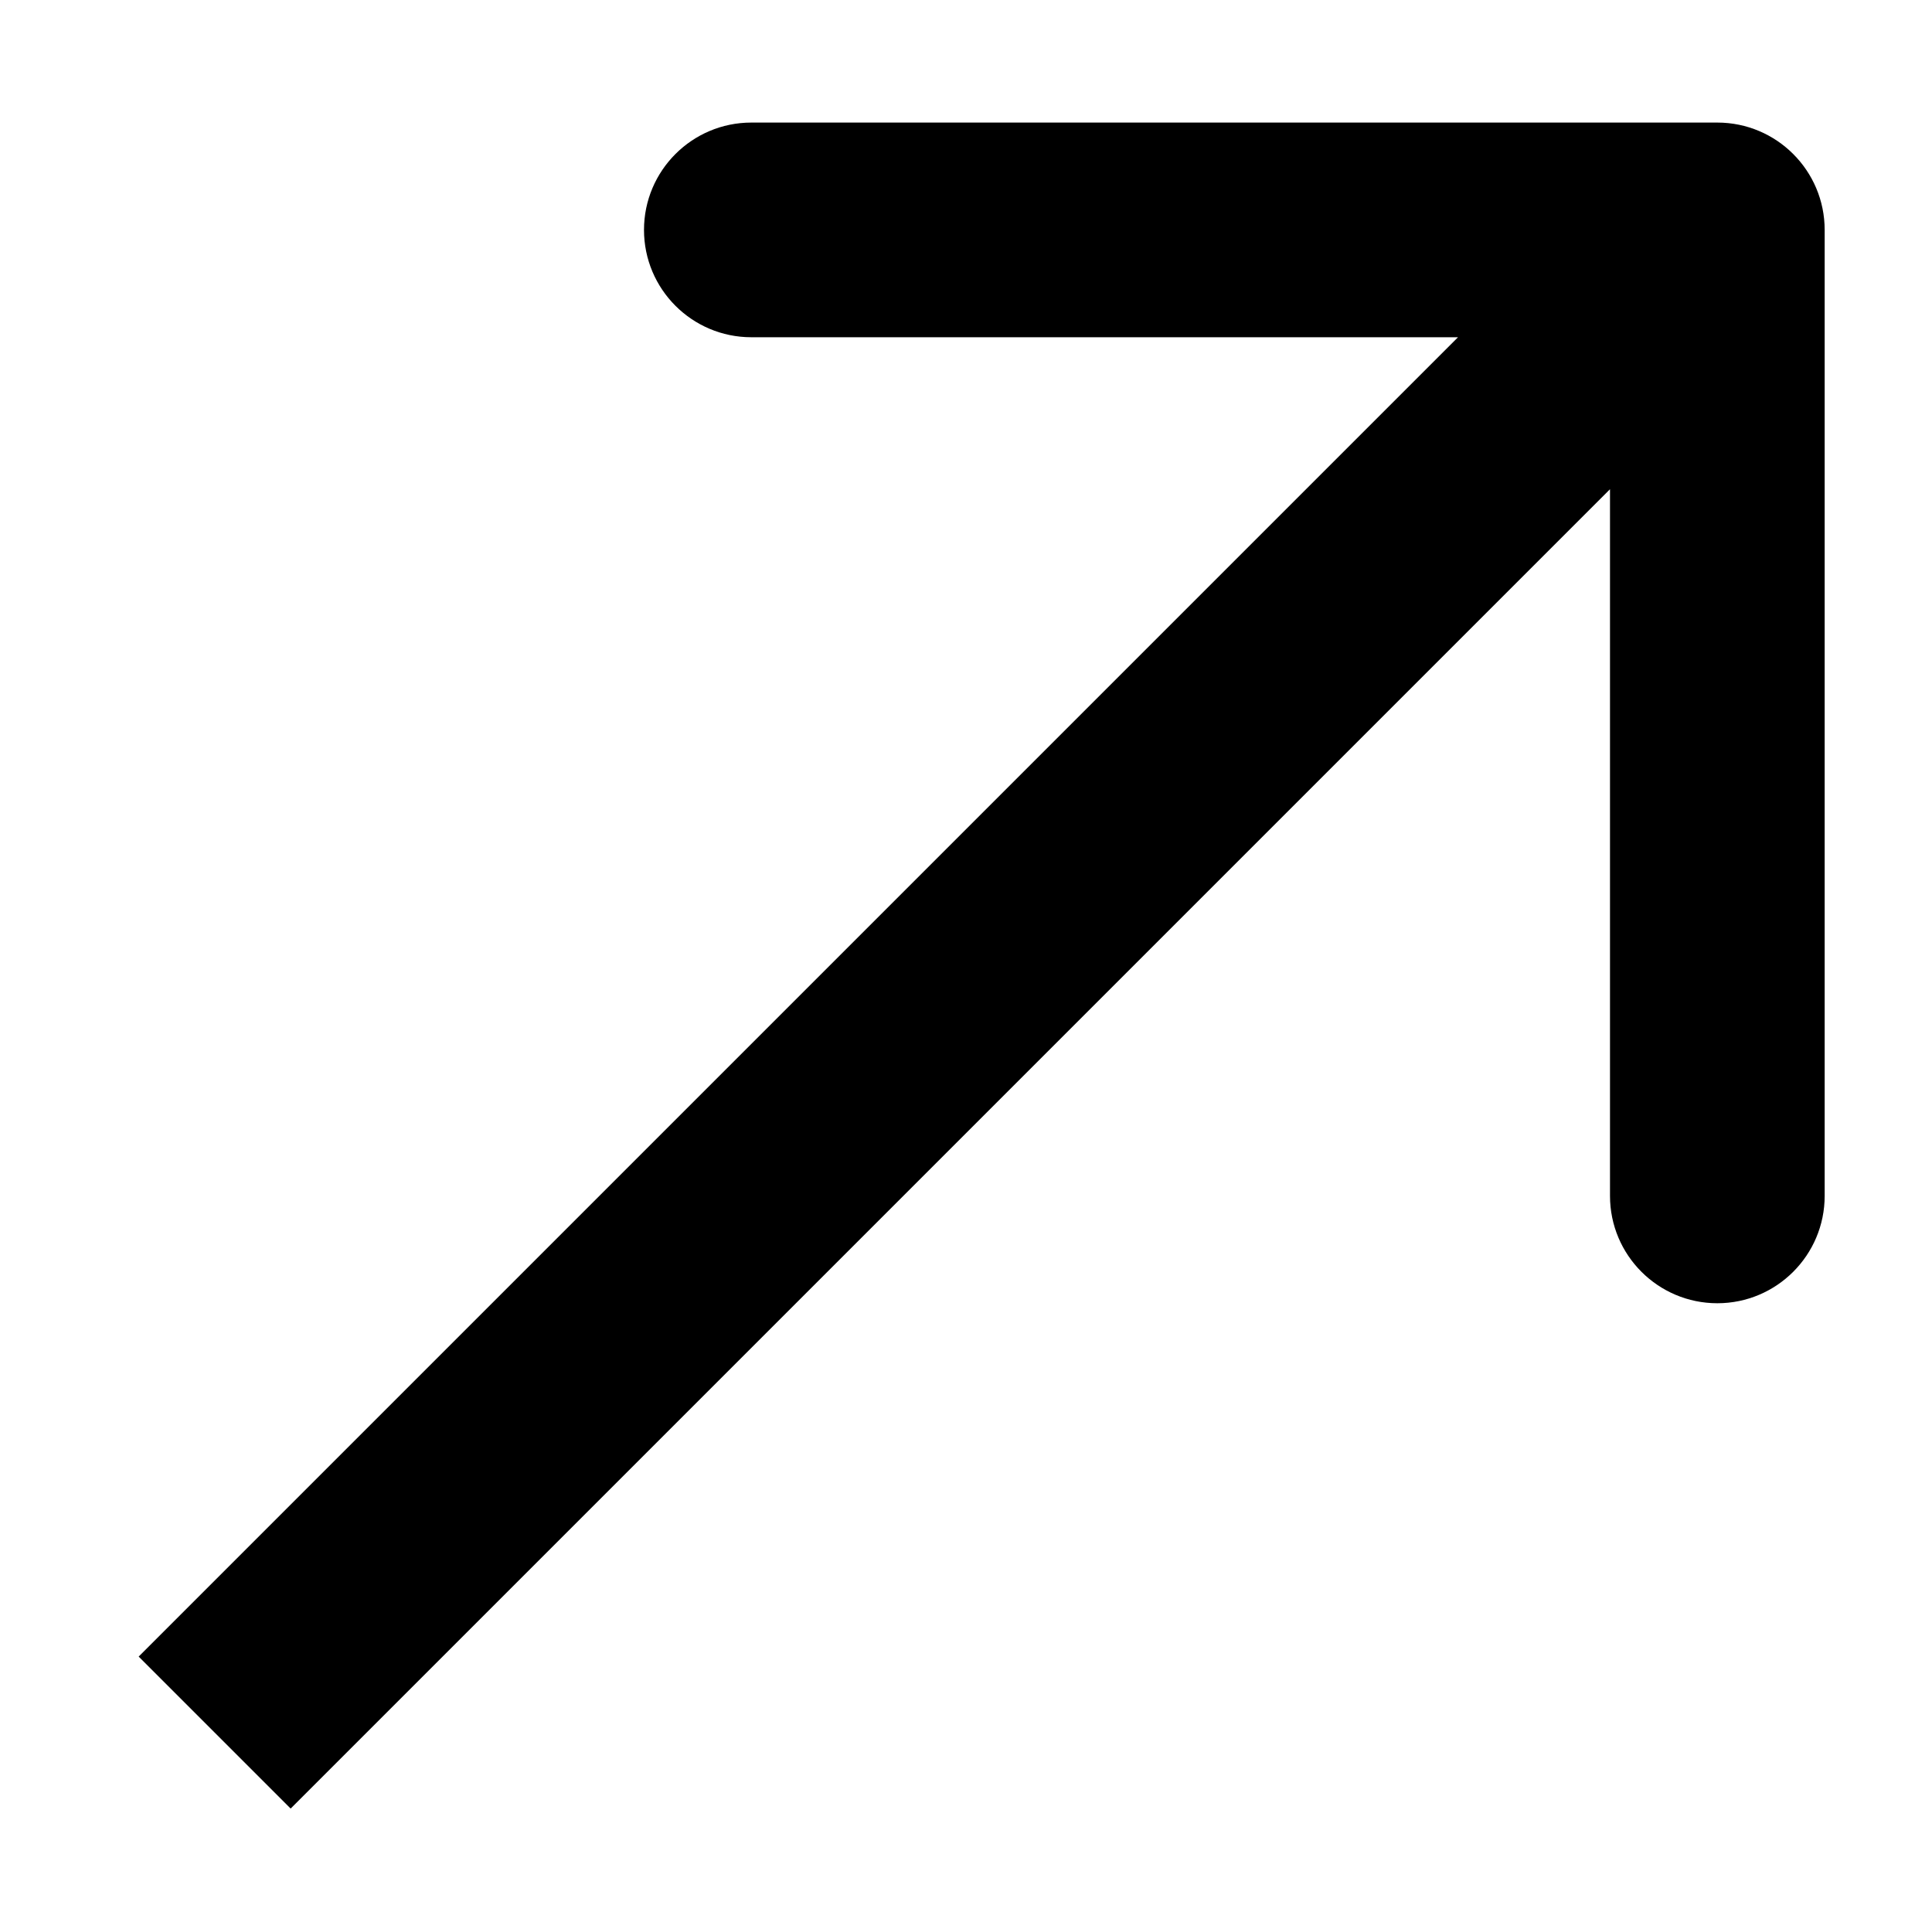 <svg width="9" height="9" viewBox="0 0 9 9" fill="none" xmlns="http://www.w3.org/2000/svg">
<path d="M8.5 1.071C8.5 0.795 8.276 0.571 8 0.571L3.5 0.571C3.224 0.571 3 0.795 3 1.071C3 1.347 3.224 1.571 3.5 1.571L7.5 1.571L7.5 5.571C7.5 5.847 7.724 6.071 8 6.071C8.276 6.071 8.5 5.847 8.5 5.571L8.5 1.071ZM1 8.071L1.354 8.425L8.354 1.425L8 1.071L7.646 0.717L0.646 7.717L1 8.071Z" fill="black"/>
</svg>
